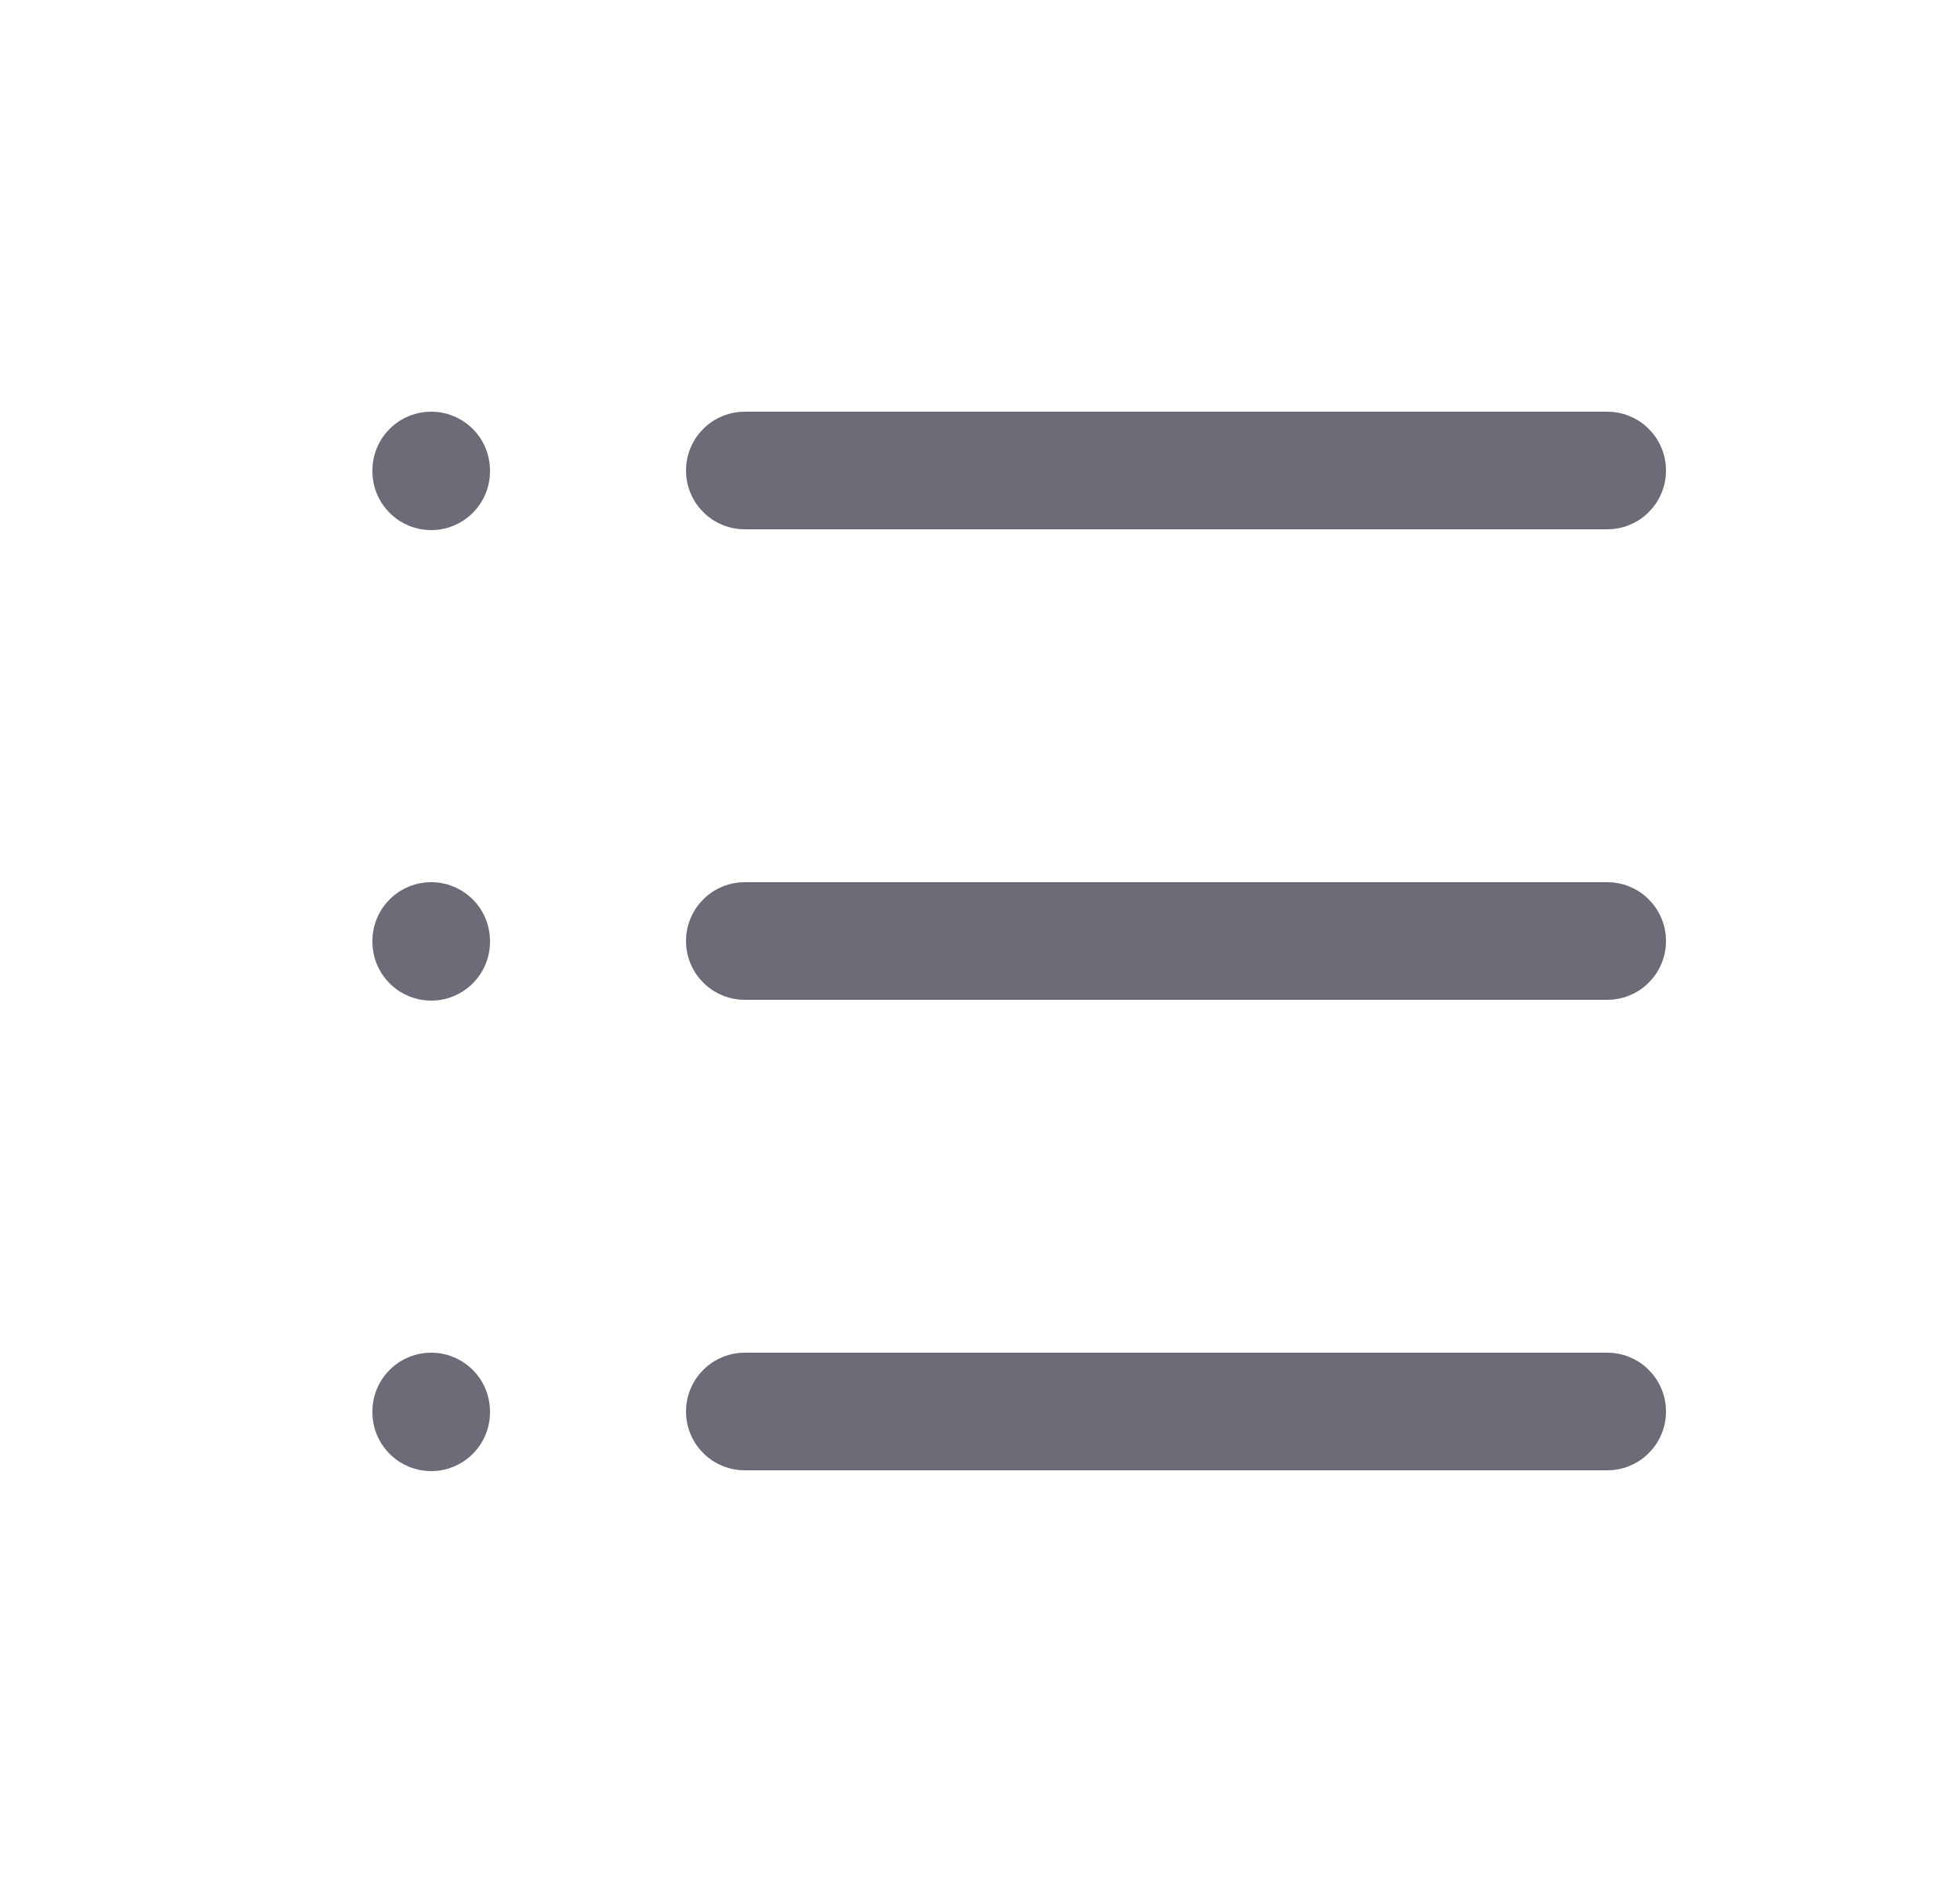 <svg width="25" height="24" viewBox="0 0 25 24" fill="none" xmlns="http://www.w3.org/2000/svg">
<path d="M9.5 6H20.5" stroke="#6D6B77" stroke-width="1.5" stroke-linecap="round" stroke-linejoin="round"/>
<path d="M9.5 12H20.5" stroke="#6D6B77" stroke-width="1.5" stroke-linecap="round" stroke-linejoin="round"/>
<path d="M9.5 18H20.5" stroke="#6D6B77" stroke-width="1.5" stroke-linecap="round" stroke-linejoin="round"/>
<path d="M5.5 6V6.01" stroke="#6D6B77" stroke-width="1.5" stroke-linecap="round" stroke-linejoin="round"/>
<path d="M5.5 12V12.01" stroke="#6D6B77" stroke-width="1.5" stroke-linecap="round" stroke-linejoin="round"/>
<path d="M5.5 18V18.01" stroke="#6D6B77" stroke-width="1.5" stroke-linecap="round" stroke-linejoin="round"/>
</svg>
